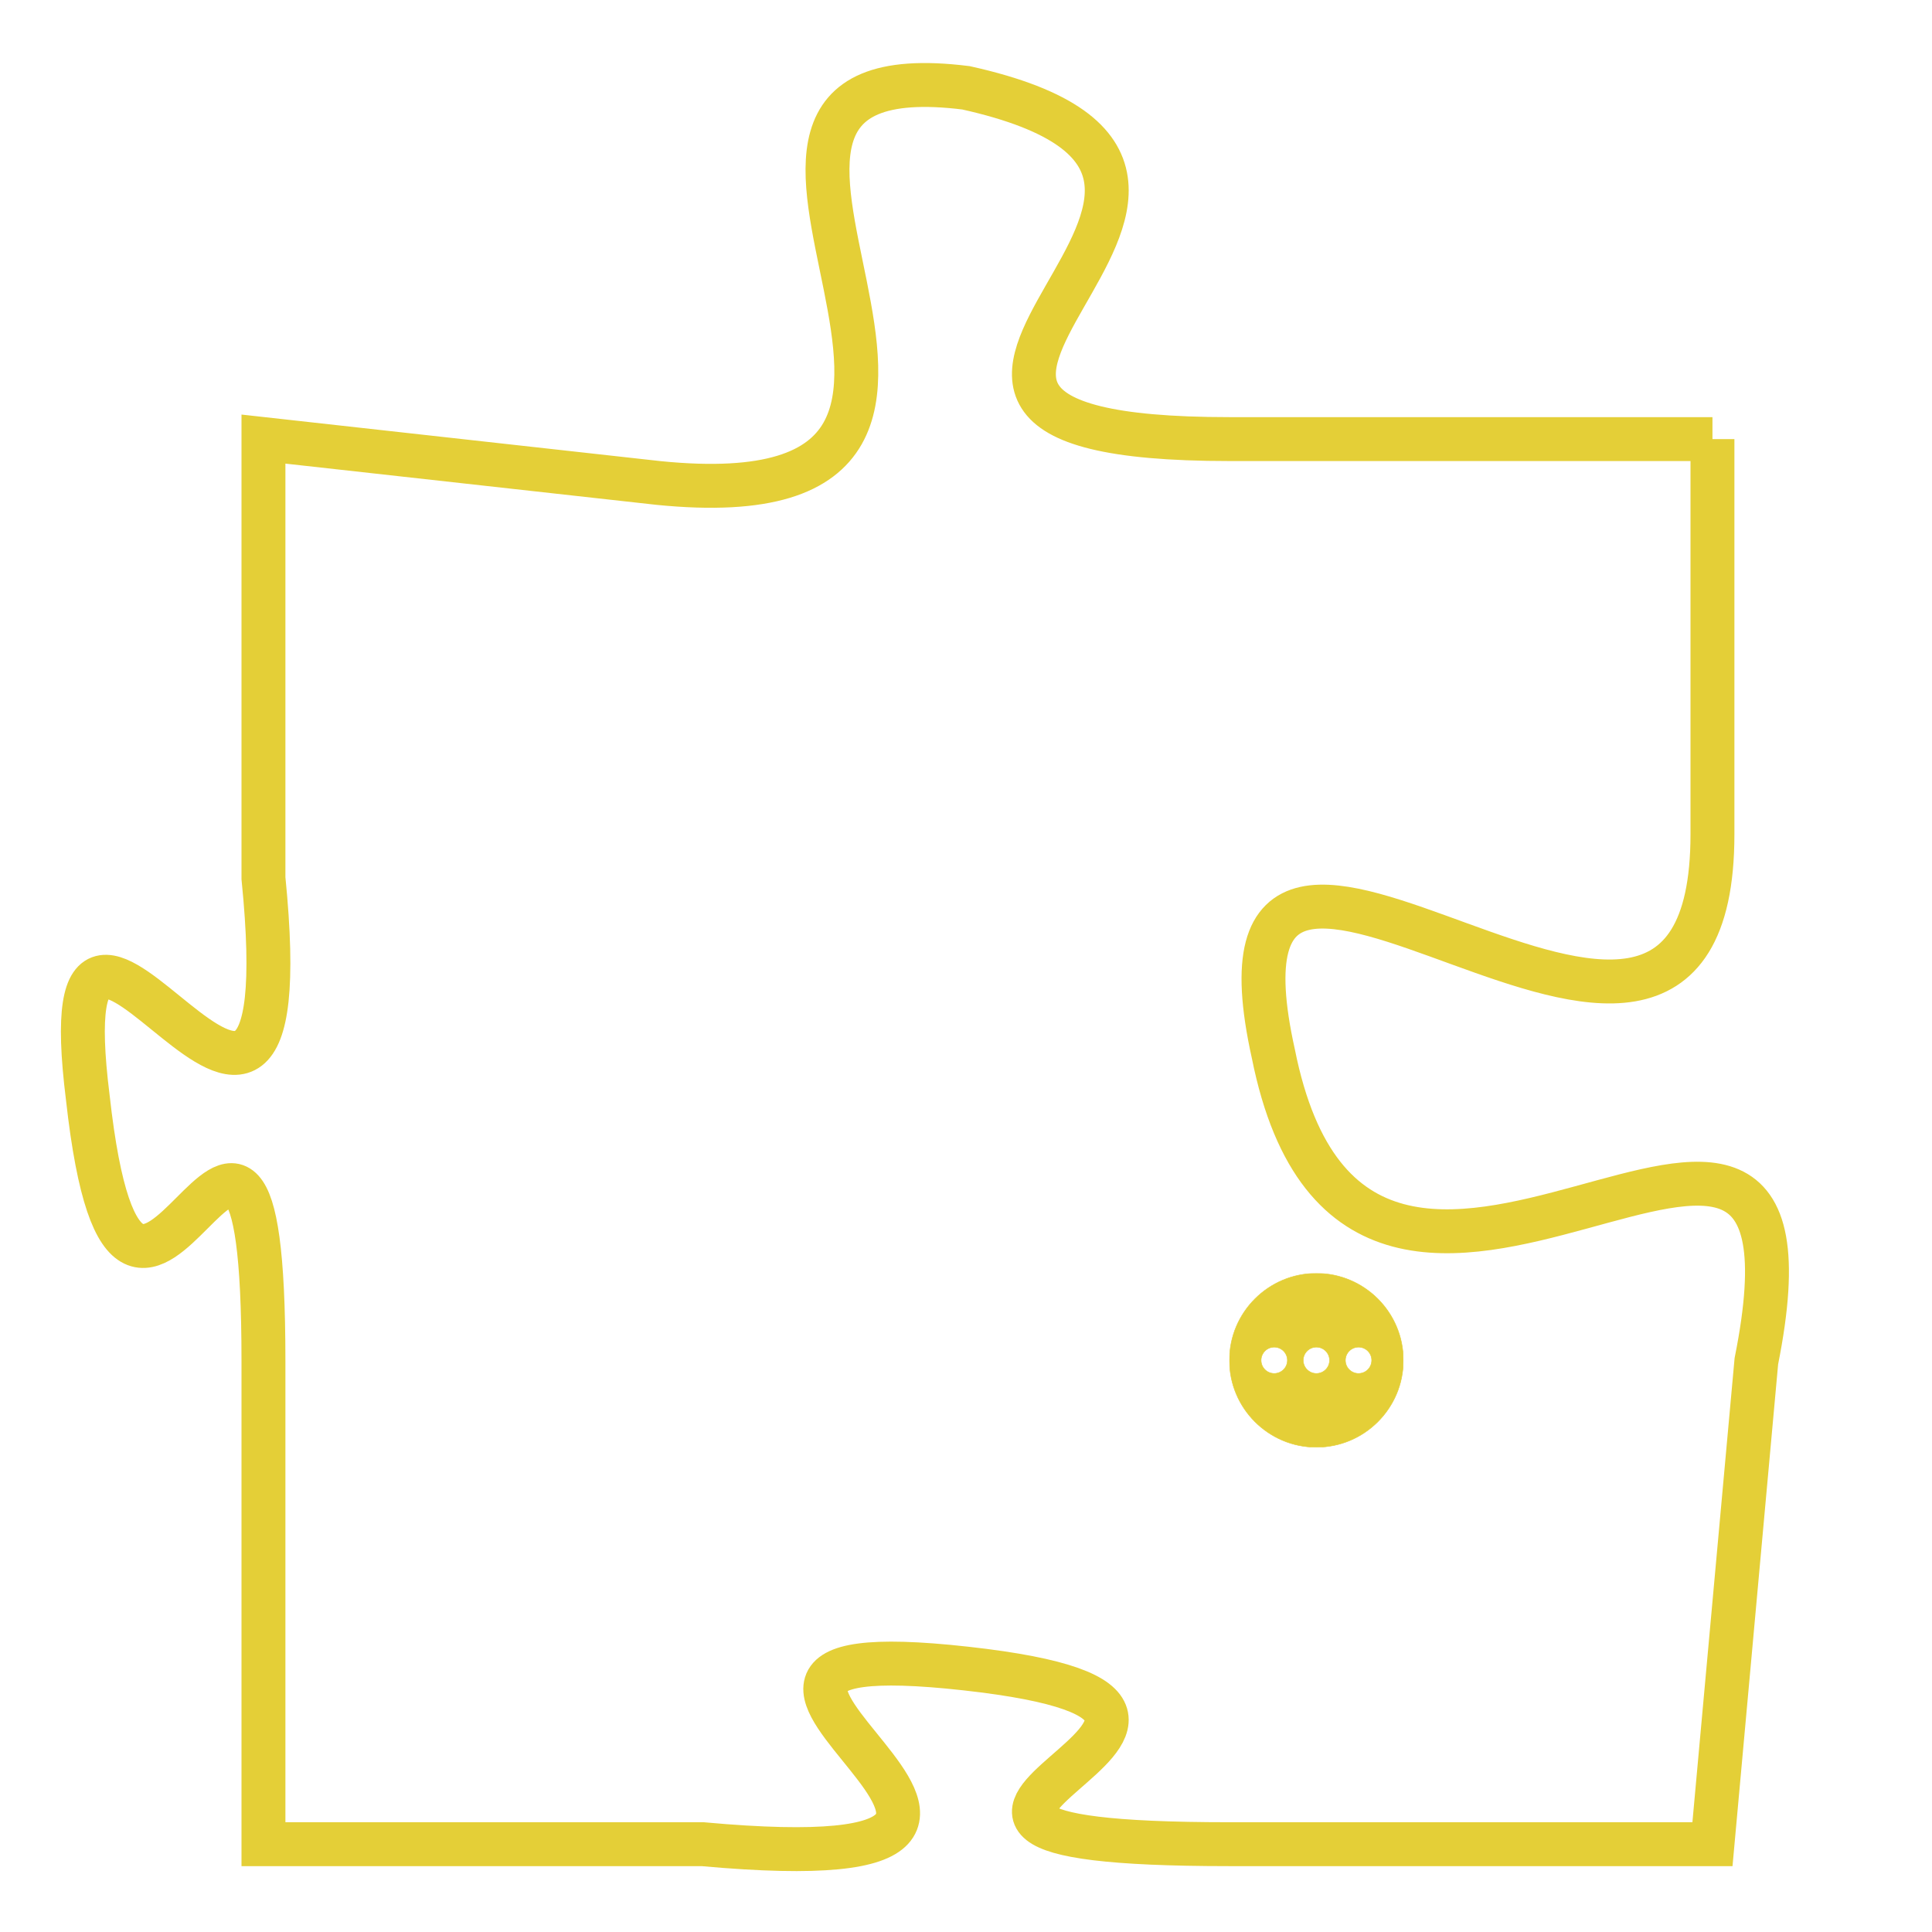 <svg version="1.1" xmlns="http://www.w3.org/2000/svg" xmlns:xlink="http://www.w3.org/1999/xlink" fill="transparent" x="0" y="0" width="350" height="350" preserveAspectRatio="xMinYMin slice"><style type="text/css">.links{fill:transparent;stroke: #E4CF37;}.links:hover{fill:#63D272; opacity:0.4;}</style><defs><g id="allt"><path id="t770" d="M3993,160 L3982,160 C3971,160 3985,154 3976,152 C3968,151 3979,162 3969,161 L3960,160 3960,160 L3960,170 C3961,180 3955,167 3956,175 C3957,184 3960,171 3960,181 L3960,192 3960,192 L3970,192 C3981,193 3967,187 3976,188 C3985,189 3971,192 3982,192 L3993,192 3993,192 L3994,181 C3996,171 3985,184 3983,174 C3981,165 3993,178 3993,169 L3993,160"/></g><clipPath id="c" clipRule="evenodd" fill="transparent"><use href="#t770"/></clipPath></defs><svg viewBox="3954 150 43 44" preserveAspectRatio="xMinYMin meet"><svg width="4380" height="2430"><g><image crossorigin="anonymous" x="0" y="0" href="https://nftpuzzle.license-token.com/assets/completepuzzle.svg" width="100%" height="100%" /><g class="links"><use href="#t770"/></g></g></svg><svg x="3982" y="179" height="9%" width="9%" viewBox="0 0 330 330"><g><a xlink:href="https://nftpuzzle.license-token.com/" class="links"><title>See the most innovative NFT based token software licensing project</title><path fill="#E4CF37" id="more" d="M165,0C74.019,0,0,74.019,0,165s74.019,165,165,165s165-74.019,165-165S255.981,0,165,0z M85,190 c-13.785,0-25-11.215-25-25s11.215-25,25-25s25,11.215,25,25S98.785,190,85,190z M165,190c-13.785,0-25-11.215-25-25 s11.215-25,25-25s25,11.215,25,25S178.785,190,165,190z M245,190c-13.785,0-25-11.215-25-25s11.215-25,25-25 c13.785,0,25,11.215,25,25S258.785,190,245,190z"></path></a></g></svg></svg></svg>